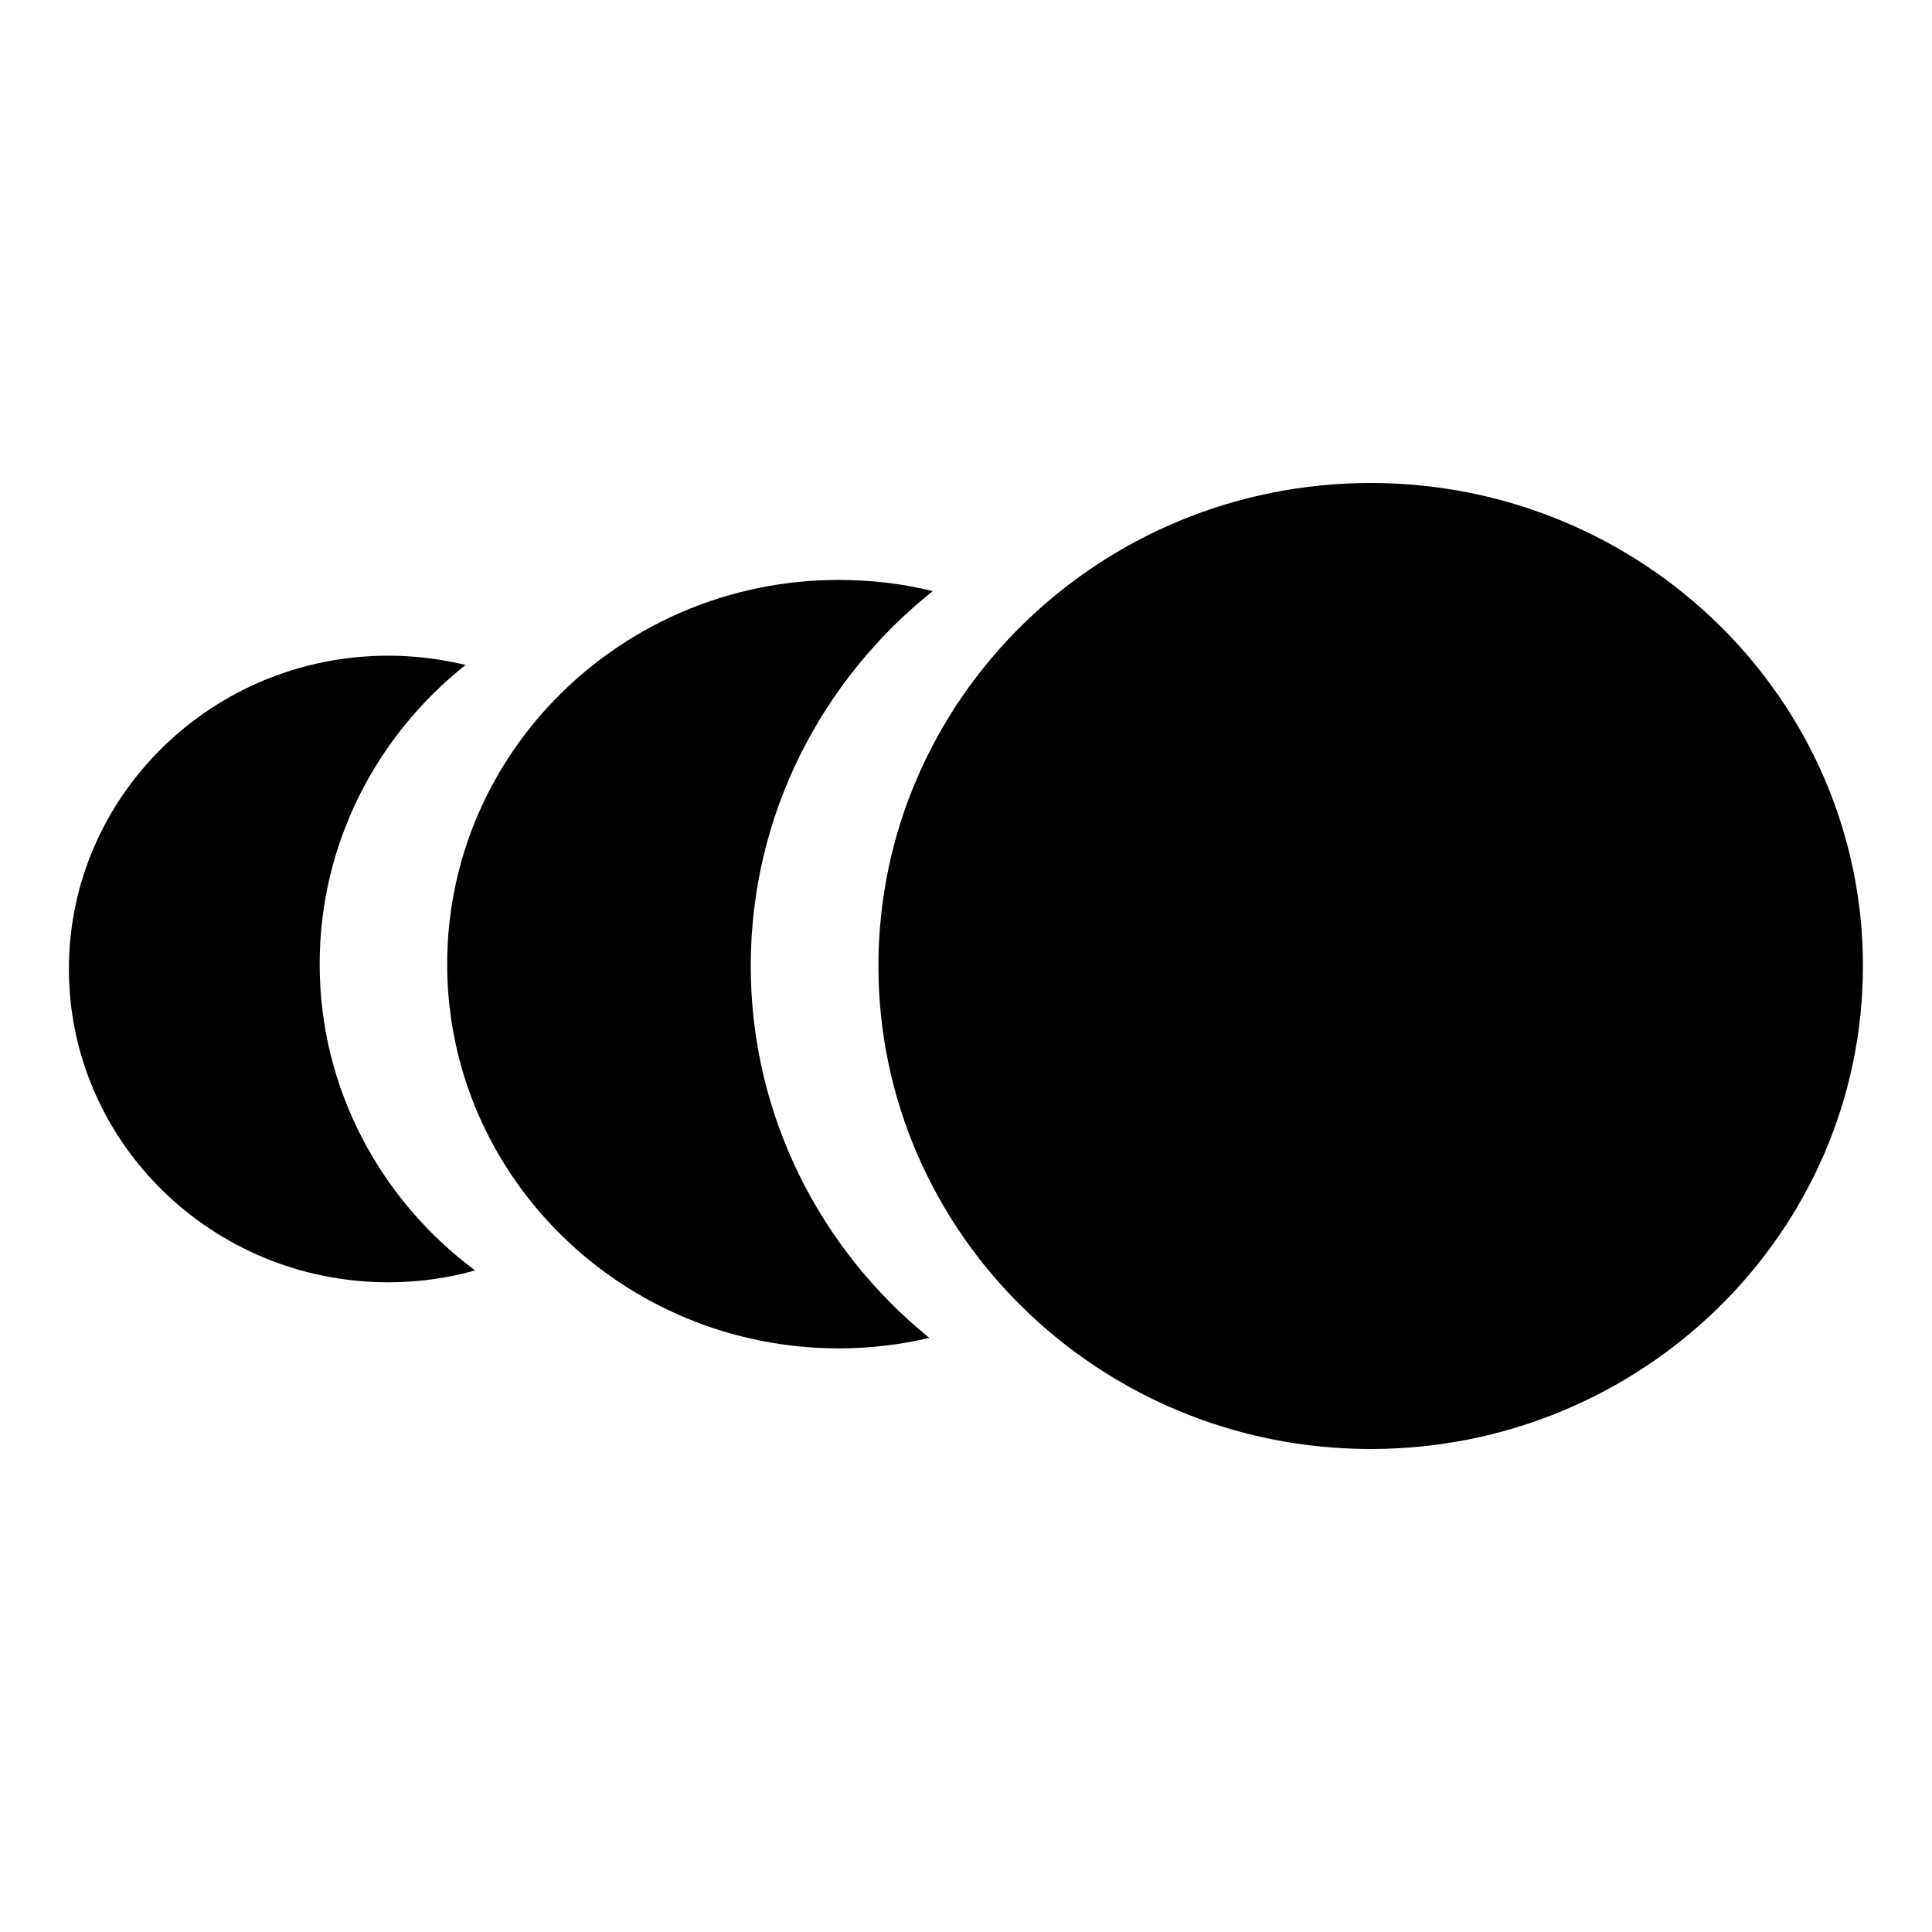 <svg fill="none" viewBox="0 0 24 24" xmlns="http://www.w3.org/2000/svg"><path clip-rule="evenodd" d="m17.026 18c-3.373 0-6.114-2.689-6.114-6.001 0-3.31 2.741-5.999 6.114-5.999 3.376 0 6.116 2.689 6.116 5.999 0 3.312-2.741 6.001-6.116 6.001zm-5.482-1.38c-.361.085-.737.13-1.124.13-2.684 0-4.865-2.139-4.865-4.773 0-2.636 2.18-4.773 4.865-4.773.402 0 .793.047 1.167.139-1.378 1.1-2.261 2.777-2.261 4.655 0 1.86.863 3.521 2.217 4.621zm-5.643-.838c-.343.096-.704.147-1.078.147-2.189 0-3.967-1.744-3.967-3.892 0-2.147 1.778-3.892 3.967-3.892.33 0 .652.041.961.115-1.104.876-1.813 2.216-1.813 3.717 0 1.552.759 2.932 1.93 3.804z" fill="currentColor" fill-rule="evenodd"/></svg>

